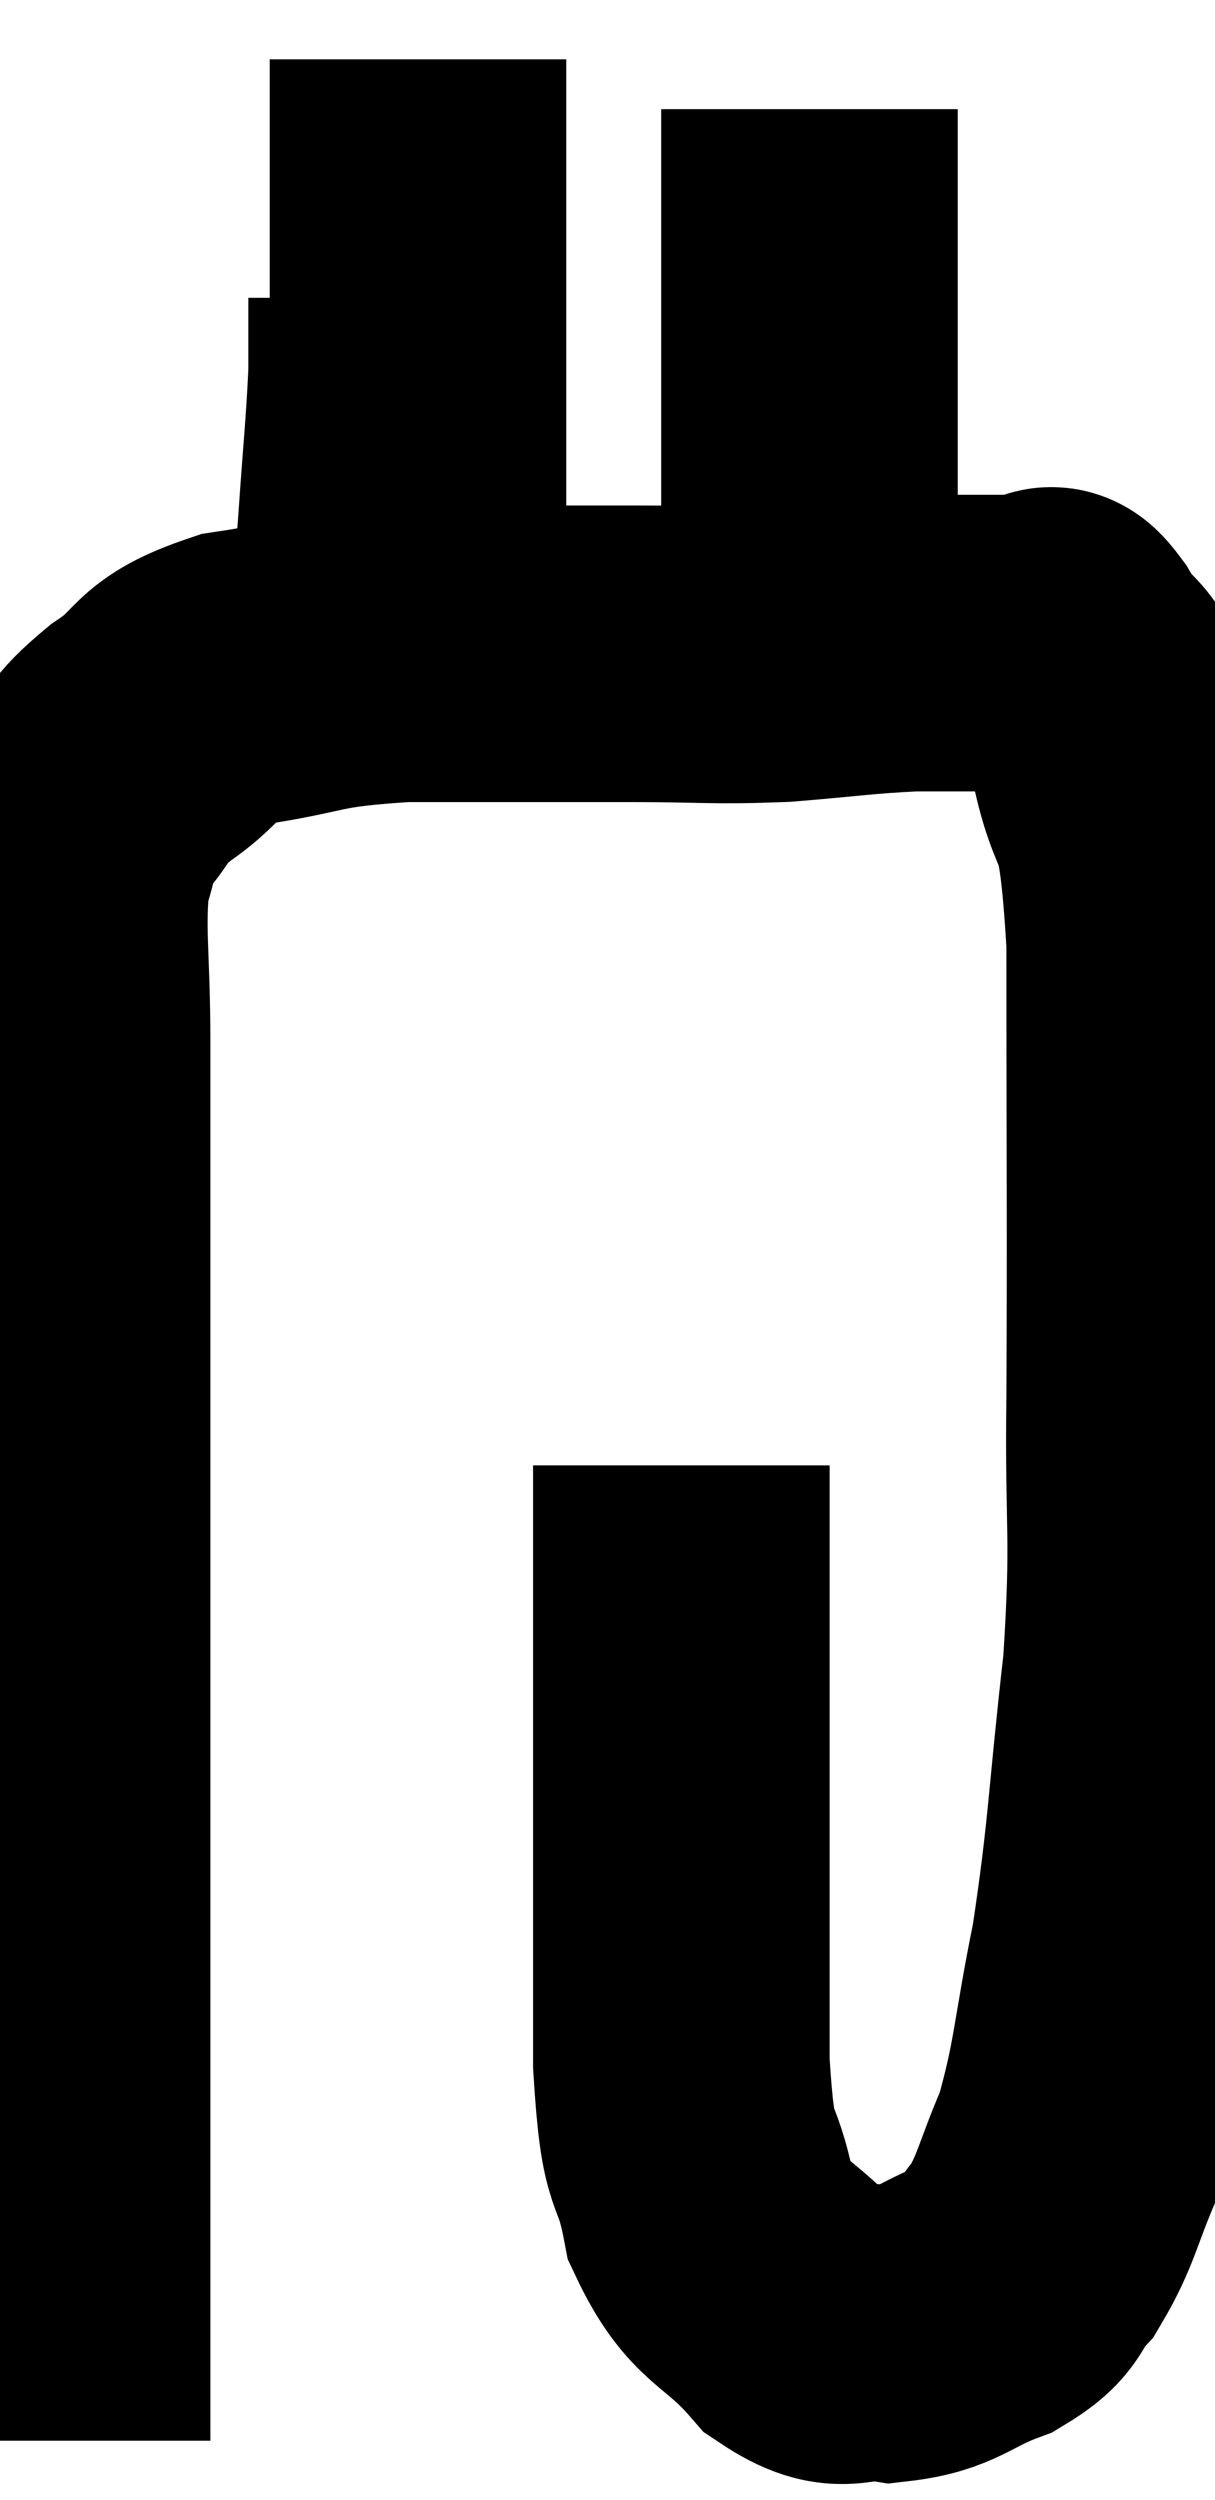 <svg xmlns="http://www.w3.org/2000/svg" viewBox="13.533 2.12 20.484 42.14" width="20.484" height="42.14"><path d="M 14.58 43.26 C 14.58 39.9, 14.58 40.425, 14.58 36.54 C 14.58 32.13, 14.58 30.99, 14.58 27.72 C 14.58 25.59, 14.58 25.47, 14.58 23.46 C 14.58 21.57, 14.58 21.345, 14.58 19.68 C 14.58 18.24, 14.475 17.805, 14.58 16.8 C 14.79 16.23, 14.67 16.2, 15 15.66 C 15.45 15.15, 15.27 15.165, 15.9 14.64 C 16.71 14.1, 16.41 13.935, 17.52 13.56 C 18.93 13.35, 18.675 13.245, 20.34 13.14 C 22.26 13.14, 22.59 13.14, 24.18 13.14 C 25.44 13.14, 25.515 13.185, 26.7 13.14 C 27.81 13.05, 28.005 13.005, 28.92 12.96 C 29.64 12.96, 29.805 12.96, 30.36 12.96 C 30.75 12.96, 30.87 12.945, 31.14 12.96 C 31.29 12.99, 31.14 12.615, 31.44 13.02 C 31.89 13.8, 31.95 13.335, 32.34 14.58 C 32.67 16.29, 32.835 15.225, 33 18 C 33 21.84, 33.015 22.62, 33 25.68 C 32.97 27.96, 33.09 27.915, 32.94 30.24 C 32.67 32.61, 32.7 32.985, 32.4 34.98 C 32.07 36.6, 32.1 36.96, 31.74 38.22 C 31.35 39.12, 31.35 39.36, 30.96 40.02 C 30.57 40.44, 30.78 40.5, 30.18 40.86 C 29.37 41.16, 29.34 41.37, 28.56 41.46 C 27.81 41.34, 27.825 41.73, 27.06 41.22 C 26.28 40.32, 26.01 40.5, 25.5 39.42 C 25.26 38.16, 25.14 38.865, 25.02 36.9 C 25.02 34.23, 25.02 33.855, 25.02 31.56 C 25.02 29.64, 25.02 28.905, 25.02 27.72 C 25.02 27.27, 25.02 27.045, 25.02 26.82 C 25.02 26.82, 25.02 26.82, 25.02 26.82 L 25.02 26.82" fill="none" stroke="black" stroke-width="5"></path><path d="M 20.58 11.16 C 20.58 9.03, 20.58 8.91, 20.58 6.9 C 20.58 5.01, 20.58 4.065, 20.58 3.12 C 20.58 3.12, 20.58 3.12, 20.58 3.12 L 20.58 3.12" fill="none" stroke="black" stroke-width="5"></path><path d="M 27.12 13.44 C 27.15 12.66, 27.165 13.32, 27.18 11.88 C 27.18 9.78, 27.18 9.54, 27.18 7.68 C 27.18 6.06, 27.18 5.295, 27.18 4.44 C 27.18 4.35, 27.18 4.38, 27.18 4.26 L 27.18 3.96" fill="none" stroke="black" stroke-width="5"></path><path d="M 19.8 13.98 C 19.92 12.51, 19.935 12.435, 20.04 11.04 C 20.13 9.72, 20.175 9.375, 20.22 8.4 L 20.22 7.14" fill="none" stroke="black" stroke-width="5"></path></svg>